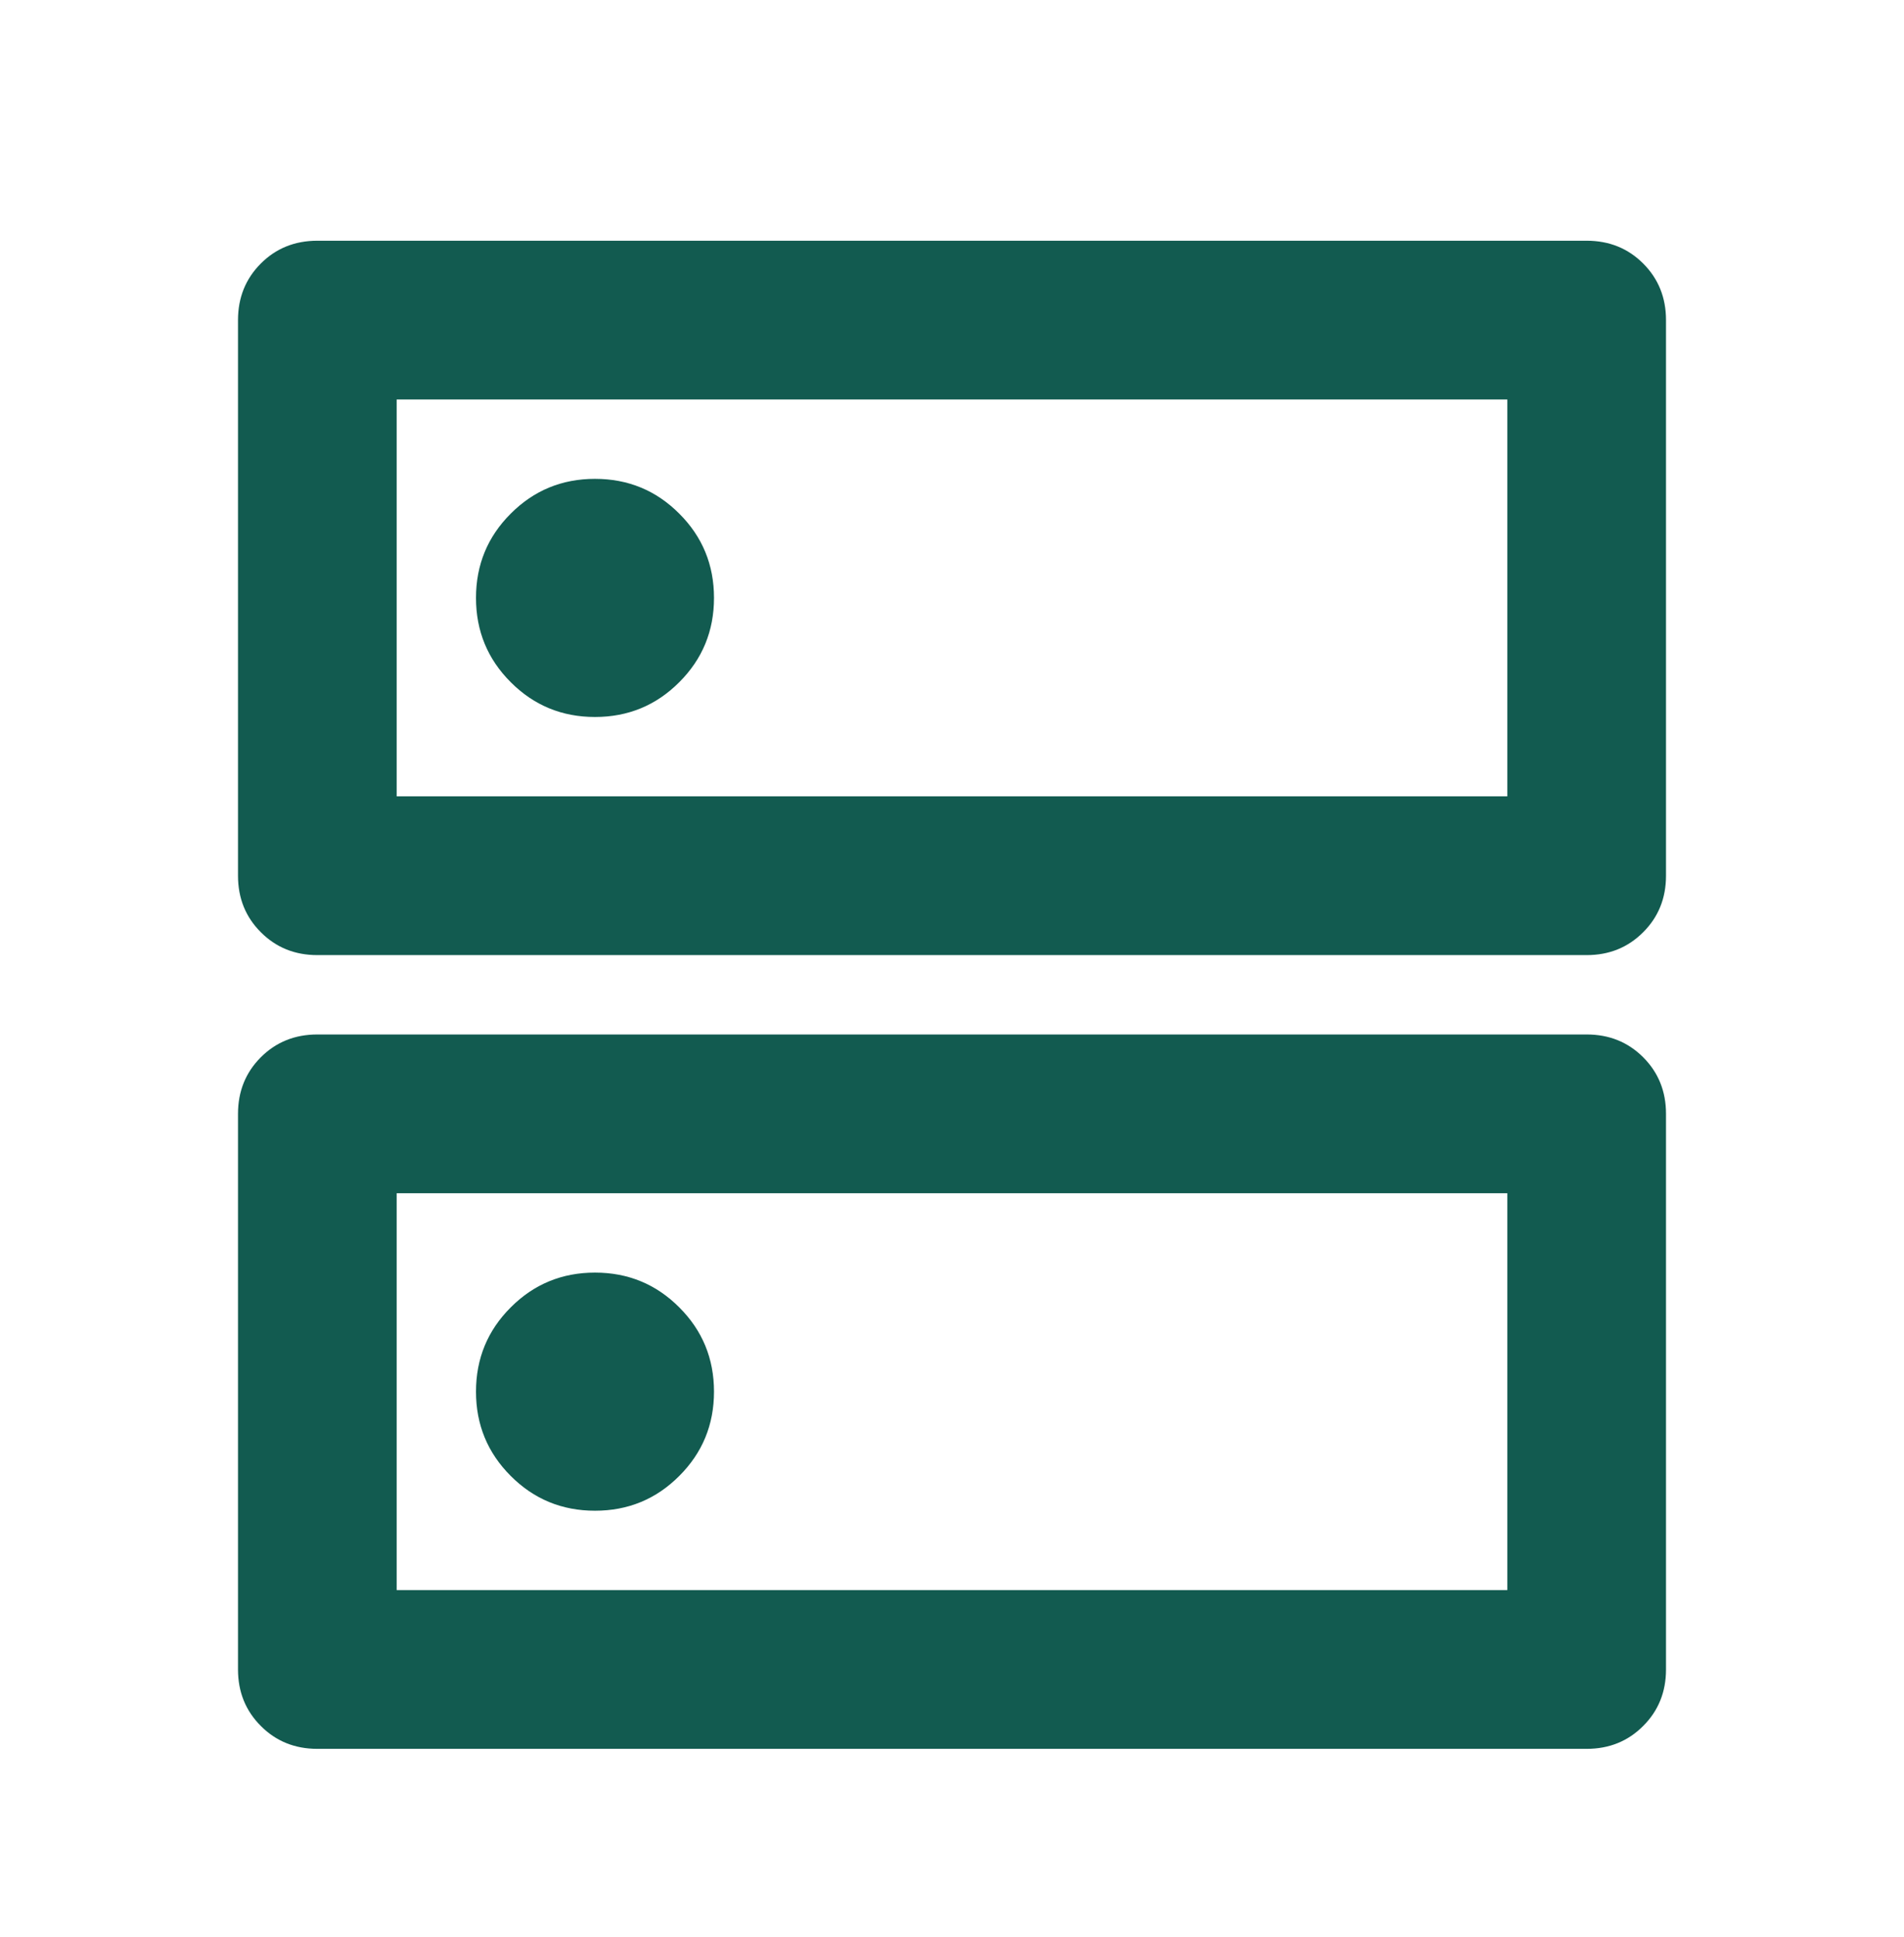 <svg width="60" height="61" viewBox="0 0 60 61" fill="none" xmlns="http://www.w3.org/2000/svg">
<mask id="mask0_225_61" style="mask-type:alpha" maskUnits="userSpaceOnUse" x="0" y="0" width="60" height="61">
<rect y="0.082" width="60" height="60" fill="#D9D9D9"/>
</mask>
<g mask="url(#mask0_225_61)">
<path d="M18.75 15.082C17.708 15.082 16.823 15.447 16.095 16.177C15.365 16.905 15 17.79 15 18.832C15 19.873 15.365 20.759 16.095 21.487C16.823 22.217 17.708 22.582 18.75 22.582C19.792 22.582 20.677 22.217 21.405 21.487C22.135 20.759 22.5 19.873 22.5 18.832C22.5 17.79 22.135 16.905 21.405 16.177C20.677 15.447 19.792 15.082 18.75 15.082ZM18.75 40.082C17.708 40.082 16.823 40.447 16.095 41.177C15.365 41.905 15 42.79 15 43.832C15 44.873 15.365 45.758 16.095 46.487C16.823 47.217 17.708 47.582 18.75 47.582C19.792 47.582 20.677 47.217 21.405 46.487C22.135 45.758 22.5 44.873 22.5 43.832C22.5 42.79 22.135 41.905 21.405 41.177C20.677 40.447 19.792 40.082 18.75 40.082ZM10 7.582H50C50.708 7.582 51.302 7.821 51.78 8.299C52.26 8.779 52.5 9.373 52.5 10.082V27.582C52.5 28.29 52.26 28.884 51.78 29.362C51.302 29.842 50.708 30.082 50 30.082H10C9.292 30.082 8.698 29.842 8.22 29.362C7.74 28.884 7.5 28.29 7.5 27.582V10.082C7.5 9.373 7.74 8.779 8.22 8.299C8.698 7.821 9.292 7.582 10 7.582ZM12.5 12.582V25.082H47.5V12.582H12.5ZM10 32.582H50C50.708 32.582 51.302 32.821 51.78 33.299C52.26 33.779 52.5 34.373 52.5 35.082V52.582C52.5 53.29 52.26 53.883 51.78 54.362C51.302 54.842 50.708 55.082 50 55.082H10C9.292 55.082 8.698 54.842 8.22 54.362C7.74 53.883 7.5 53.29 7.5 52.582V35.082C7.5 34.373 7.74 33.779 8.22 33.299C8.698 32.821 9.292 32.582 10 32.582ZM12.5 37.582V50.082H47.5V37.582H12.5Z" fill="#125B50"/>
</g>
</svg>
